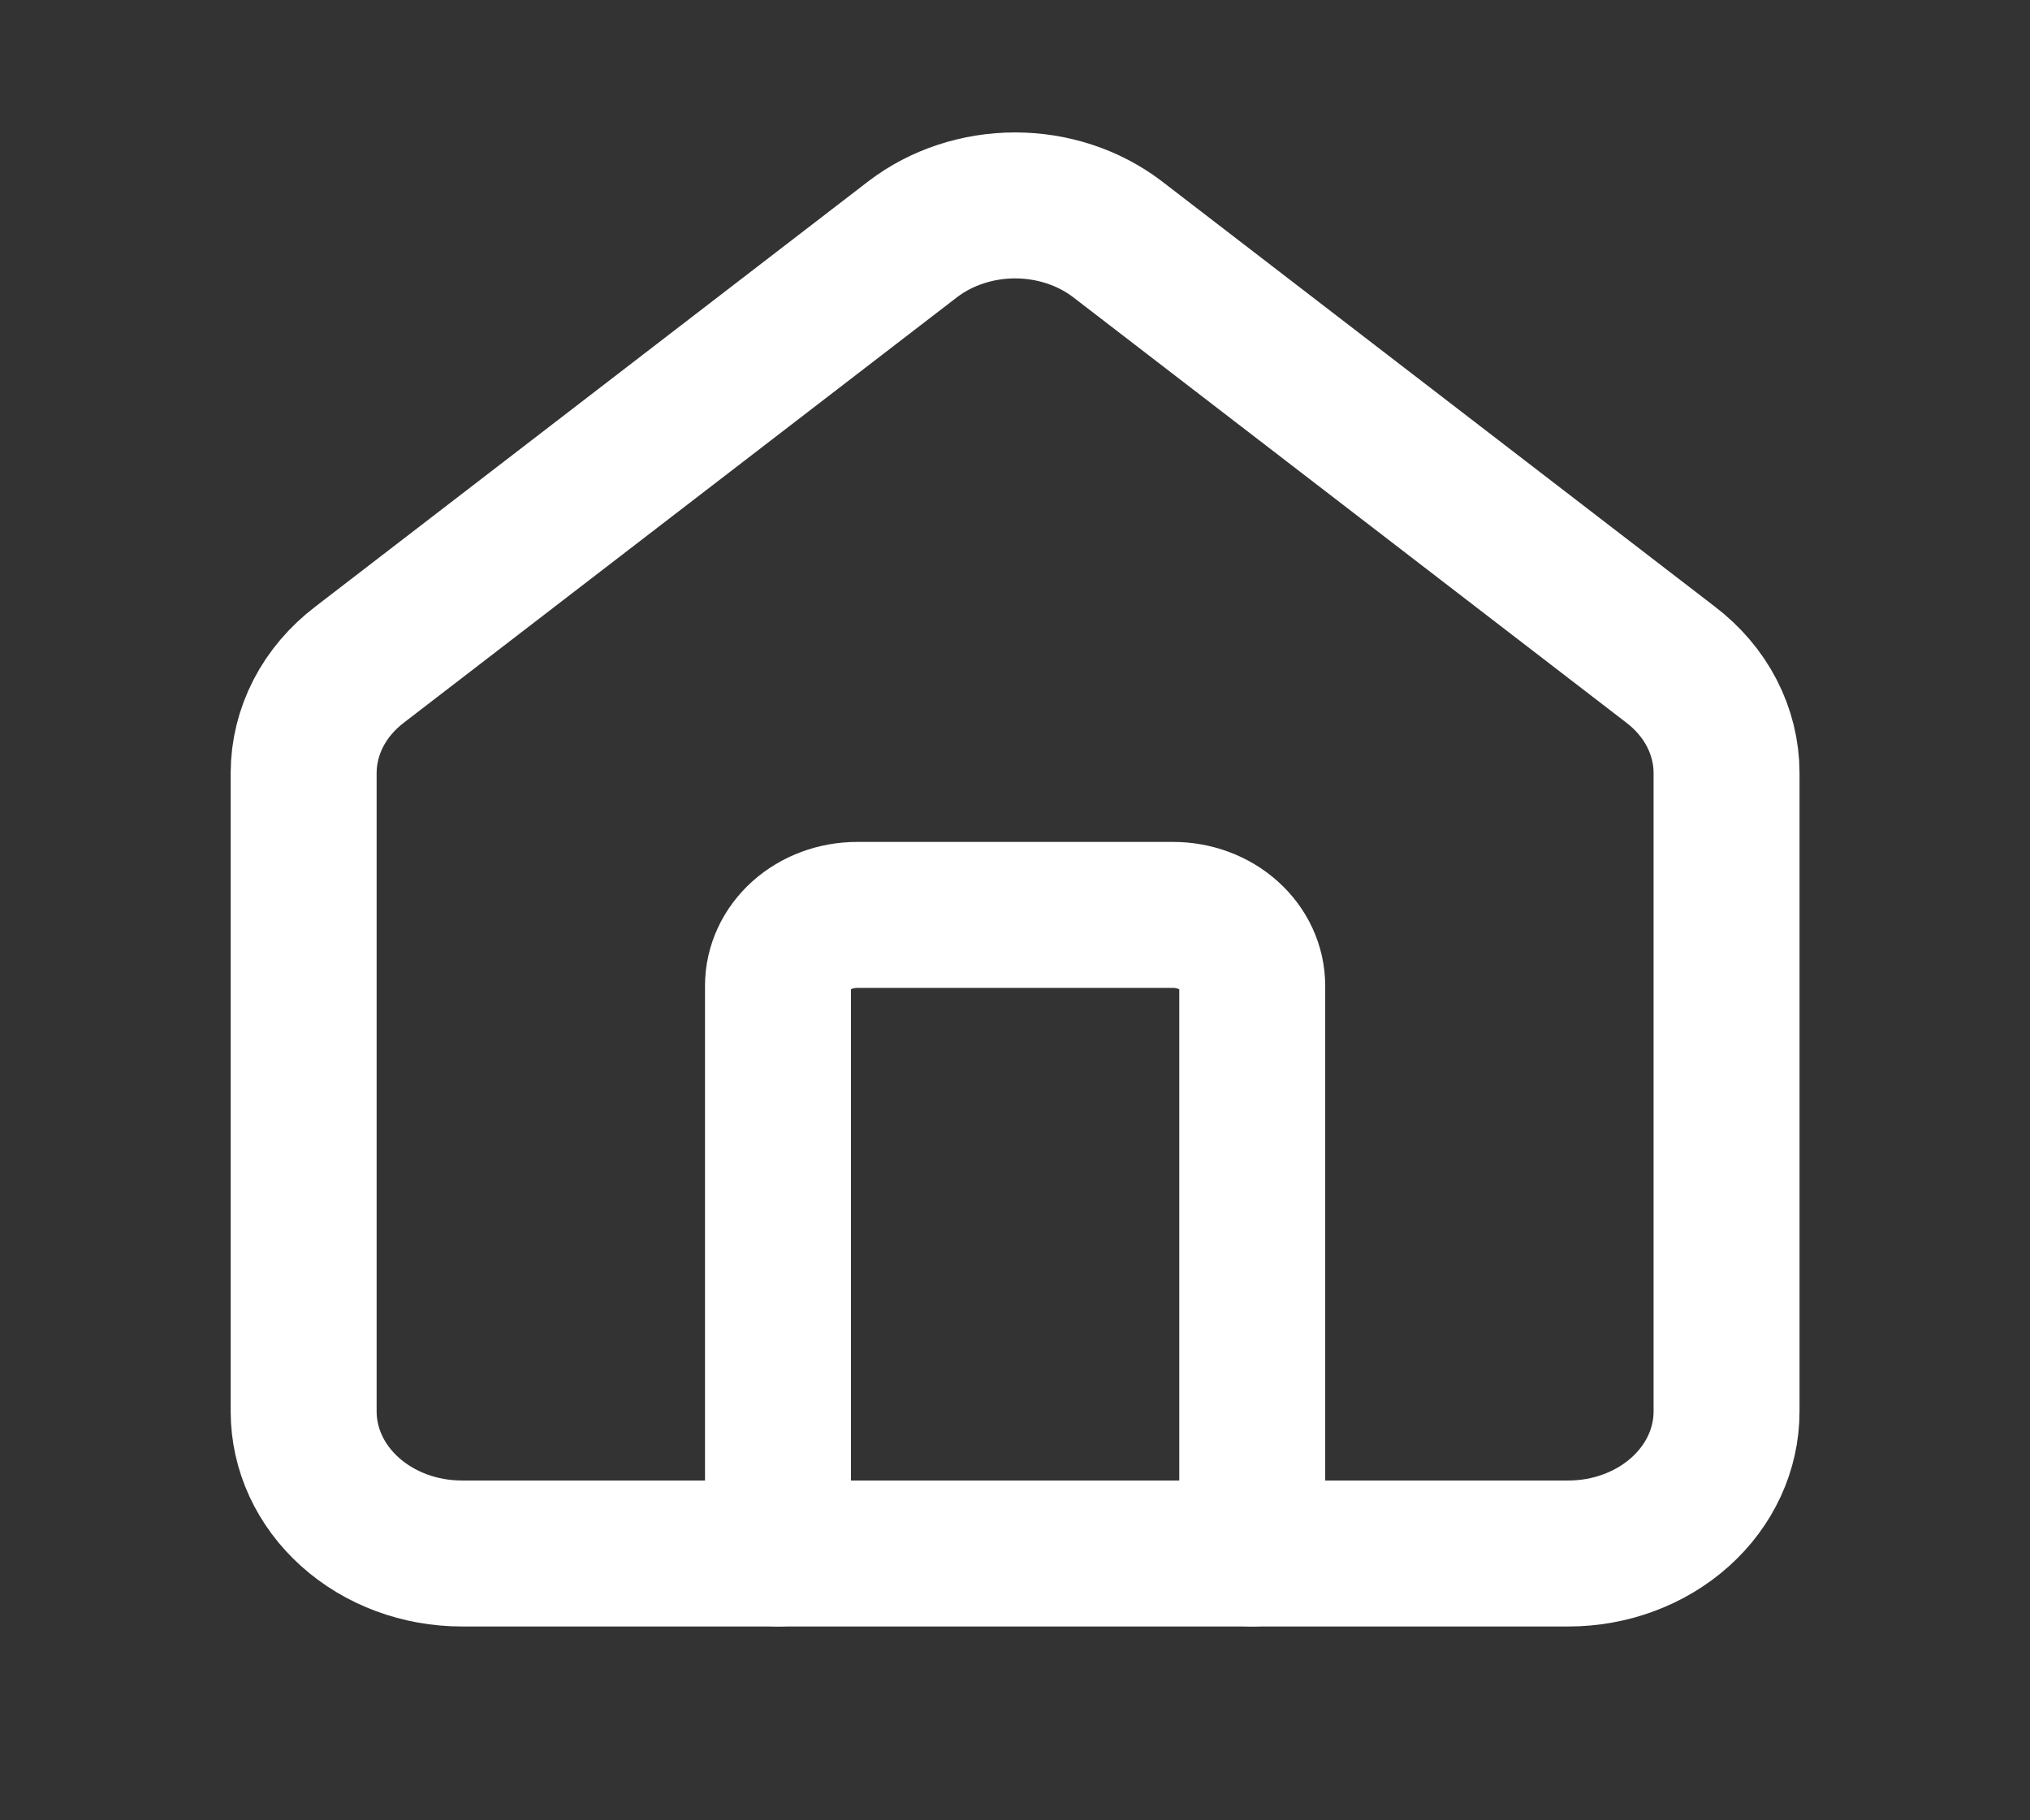 <svg width="29" height="26" viewBox="0 0 29 26" fill="none" xmlns="http://www.w3.org/2000/svg">
<rect x="0" y="0" width="29" height="26" fill="#333333" stroke="none"/>
<g id="lucide--home">
<g id="Group">
<path id="Vector" d="M17.889 22.189V14.081C17.889 13.812 17.77 13.555 17.558 13.365C17.347 13.175 17.059 13.068 16.76 13.068H12.243C11.944 13.068 11.656 13.175 11.444 13.365C11.233 13.555 11.114 13.812 11.114 14.081V22.189" stroke="white" stroke-width="2.085" stroke-linecap="round" stroke-linejoin="round"/>
<path id="Vector_2" d="M4.338 11.041C4.338 10.746 4.41 10.455 4.548 10.187C4.686 9.92 4.888 9.683 5.139 9.492L13.044 3.413C13.451 3.104 13.968 2.934 14.502 2.934C15.035 2.934 15.552 3.104 15.959 3.413L23.864 9.492C24.115 9.683 24.317 9.92 24.455 10.187C24.593 10.455 24.665 10.746 24.665 11.041V20.162C24.665 20.699 24.427 21.215 24.003 21.595C23.58 21.975 23.005 22.189 22.406 22.189H6.597C5.998 22.189 5.423 21.975 5 21.595C4.576 21.215 4.338 20.699 4.338 20.162V11.041Z" stroke="white" stroke-width="2.085" stroke-linecap="round" stroke-linejoin="round"/>
</g>
</g>
</svg>
